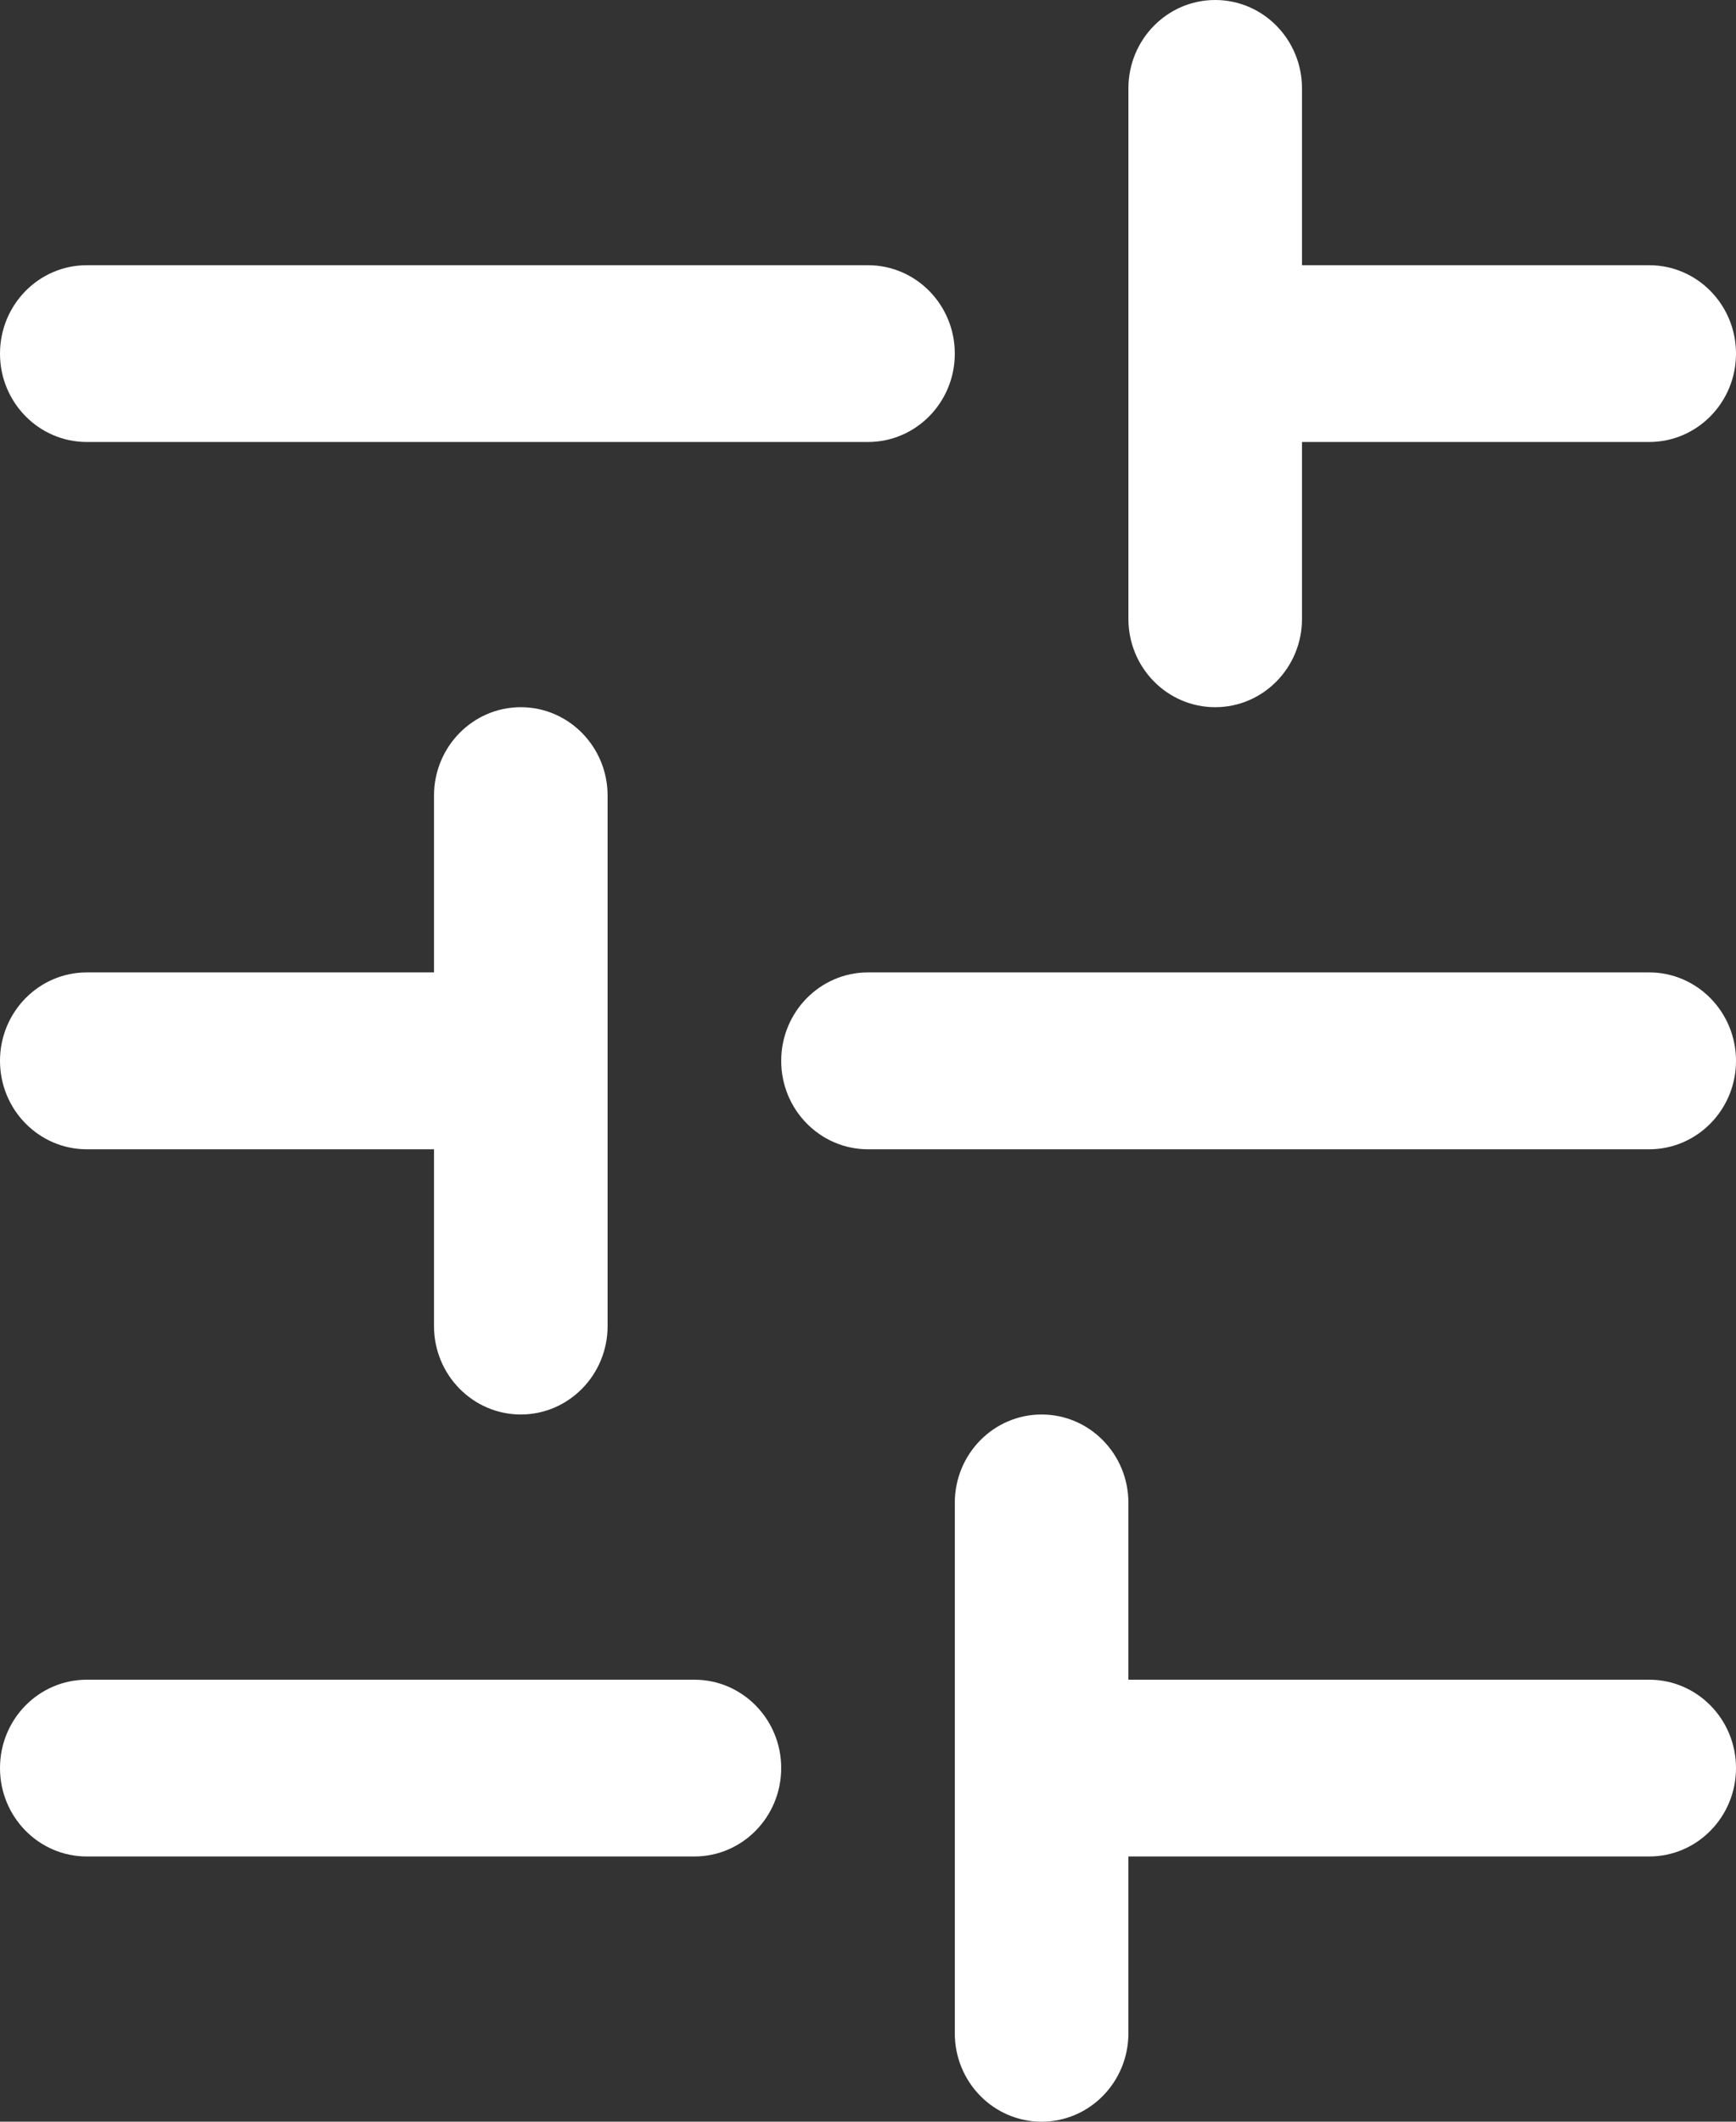 <svg width="18" height="22" viewBox="0 0 18 22" fill="none" xmlns="http://www.w3.org/2000/svg">
<rect x="0" y="0" width="18" height="22" fill="#333333" stroke="none"/>
<path fill-rule="evenodd" clip-rule="evenodd" d="M9.9 18.333C9.9 17.827 10.303 17.417 10.8 17.417H17.1C17.597 17.417 18 17.827 18 18.333C18 18.84 17.597 19.25 17.1 19.25H10.8C10.303 19.25 9.9 18.84 9.9 18.333Z" fill="white"/>
<path fill-rule="evenodd" clip-rule="evenodd" d="M0 18.333C0 17.827 0.403 17.417 0.9 17.417H7.2C7.697 17.417 8.1 17.827 8.1 18.333C8.1 18.84 7.697 19.25 7.2 19.25H0.9C0.403 19.25 0 18.84 0 18.333Z" fill="white"/>
<path fill-rule="evenodd" clip-rule="evenodd" d="M8.1 11C8.1 10.494 8.503 10.083 9 10.083L17.1 10.083C17.597 10.083 18 10.494 18 11C18 11.506 17.597 11.917 17.1 11.917L9 11.917C8.503 11.917 8.1 11.506 8.1 11Z" fill="white"/>
<path fill-rule="evenodd" clip-rule="evenodd" d="M0 11C0 10.494 0.403 10.083 0.9 10.083H5.4C5.897 10.083 6.3 10.494 6.3 11C6.3 11.506 5.897 11.917 5.4 11.917H0.9C0.403 11.917 0 11.506 0 11Z" fill="white"/>
<path fill-rule="evenodd" clip-rule="evenodd" d="M11.7 3.667C11.7 3.16 12.103 2.75 12.6 2.75H17.1C17.597 2.75 18 3.16 18 3.667C18 4.173 17.597 4.583 17.1 4.583H12.6C12.103 4.583 11.7 4.173 11.7 3.667Z" fill="white"/>
<path fill-rule="evenodd" clip-rule="evenodd" d="M0 3.667C0 3.16 0.403 2.75 0.9 2.75H9C9.497 2.75 9.9 3.16 9.9 3.667C9.9 4.173 9.497 4.583 9 4.583H0.9C0.403 4.583 0 4.173 0 3.667Z" fill="white"/>
<path fill-rule="evenodd" clip-rule="evenodd" d="M10.8 22C10.303 22 9.9 21.59 9.9 21.083V15.583C9.9 15.077 10.303 14.667 10.8 14.667C11.297 14.667 11.7 15.077 11.7 15.583V21.083C11.7 21.59 11.297 22 10.8 22Z" fill="white"/>
<path fill-rule="evenodd" clip-rule="evenodd" d="M5.4 14.667C4.903 14.667 4.5 14.256 4.5 13.75V8.25C4.5 7.744 4.903 7.333 5.4 7.333C5.897 7.333 6.3 7.744 6.3 8.25V13.75C6.3 14.256 5.897 14.667 5.4 14.667Z" fill="white"/>
<path fill-rule="evenodd" clip-rule="evenodd" d="M12.6 7.333C12.103 7.333 11.7 6.923 11.7 6.417V0.917C11.7 0.41 12.103 0 12.6 0C13.097 0 13.5 0.41 13.5 0.917V6.417C13.5 6.923 13.097 7.333 12.6 7.333Z" fill="white"/>
</svg>
